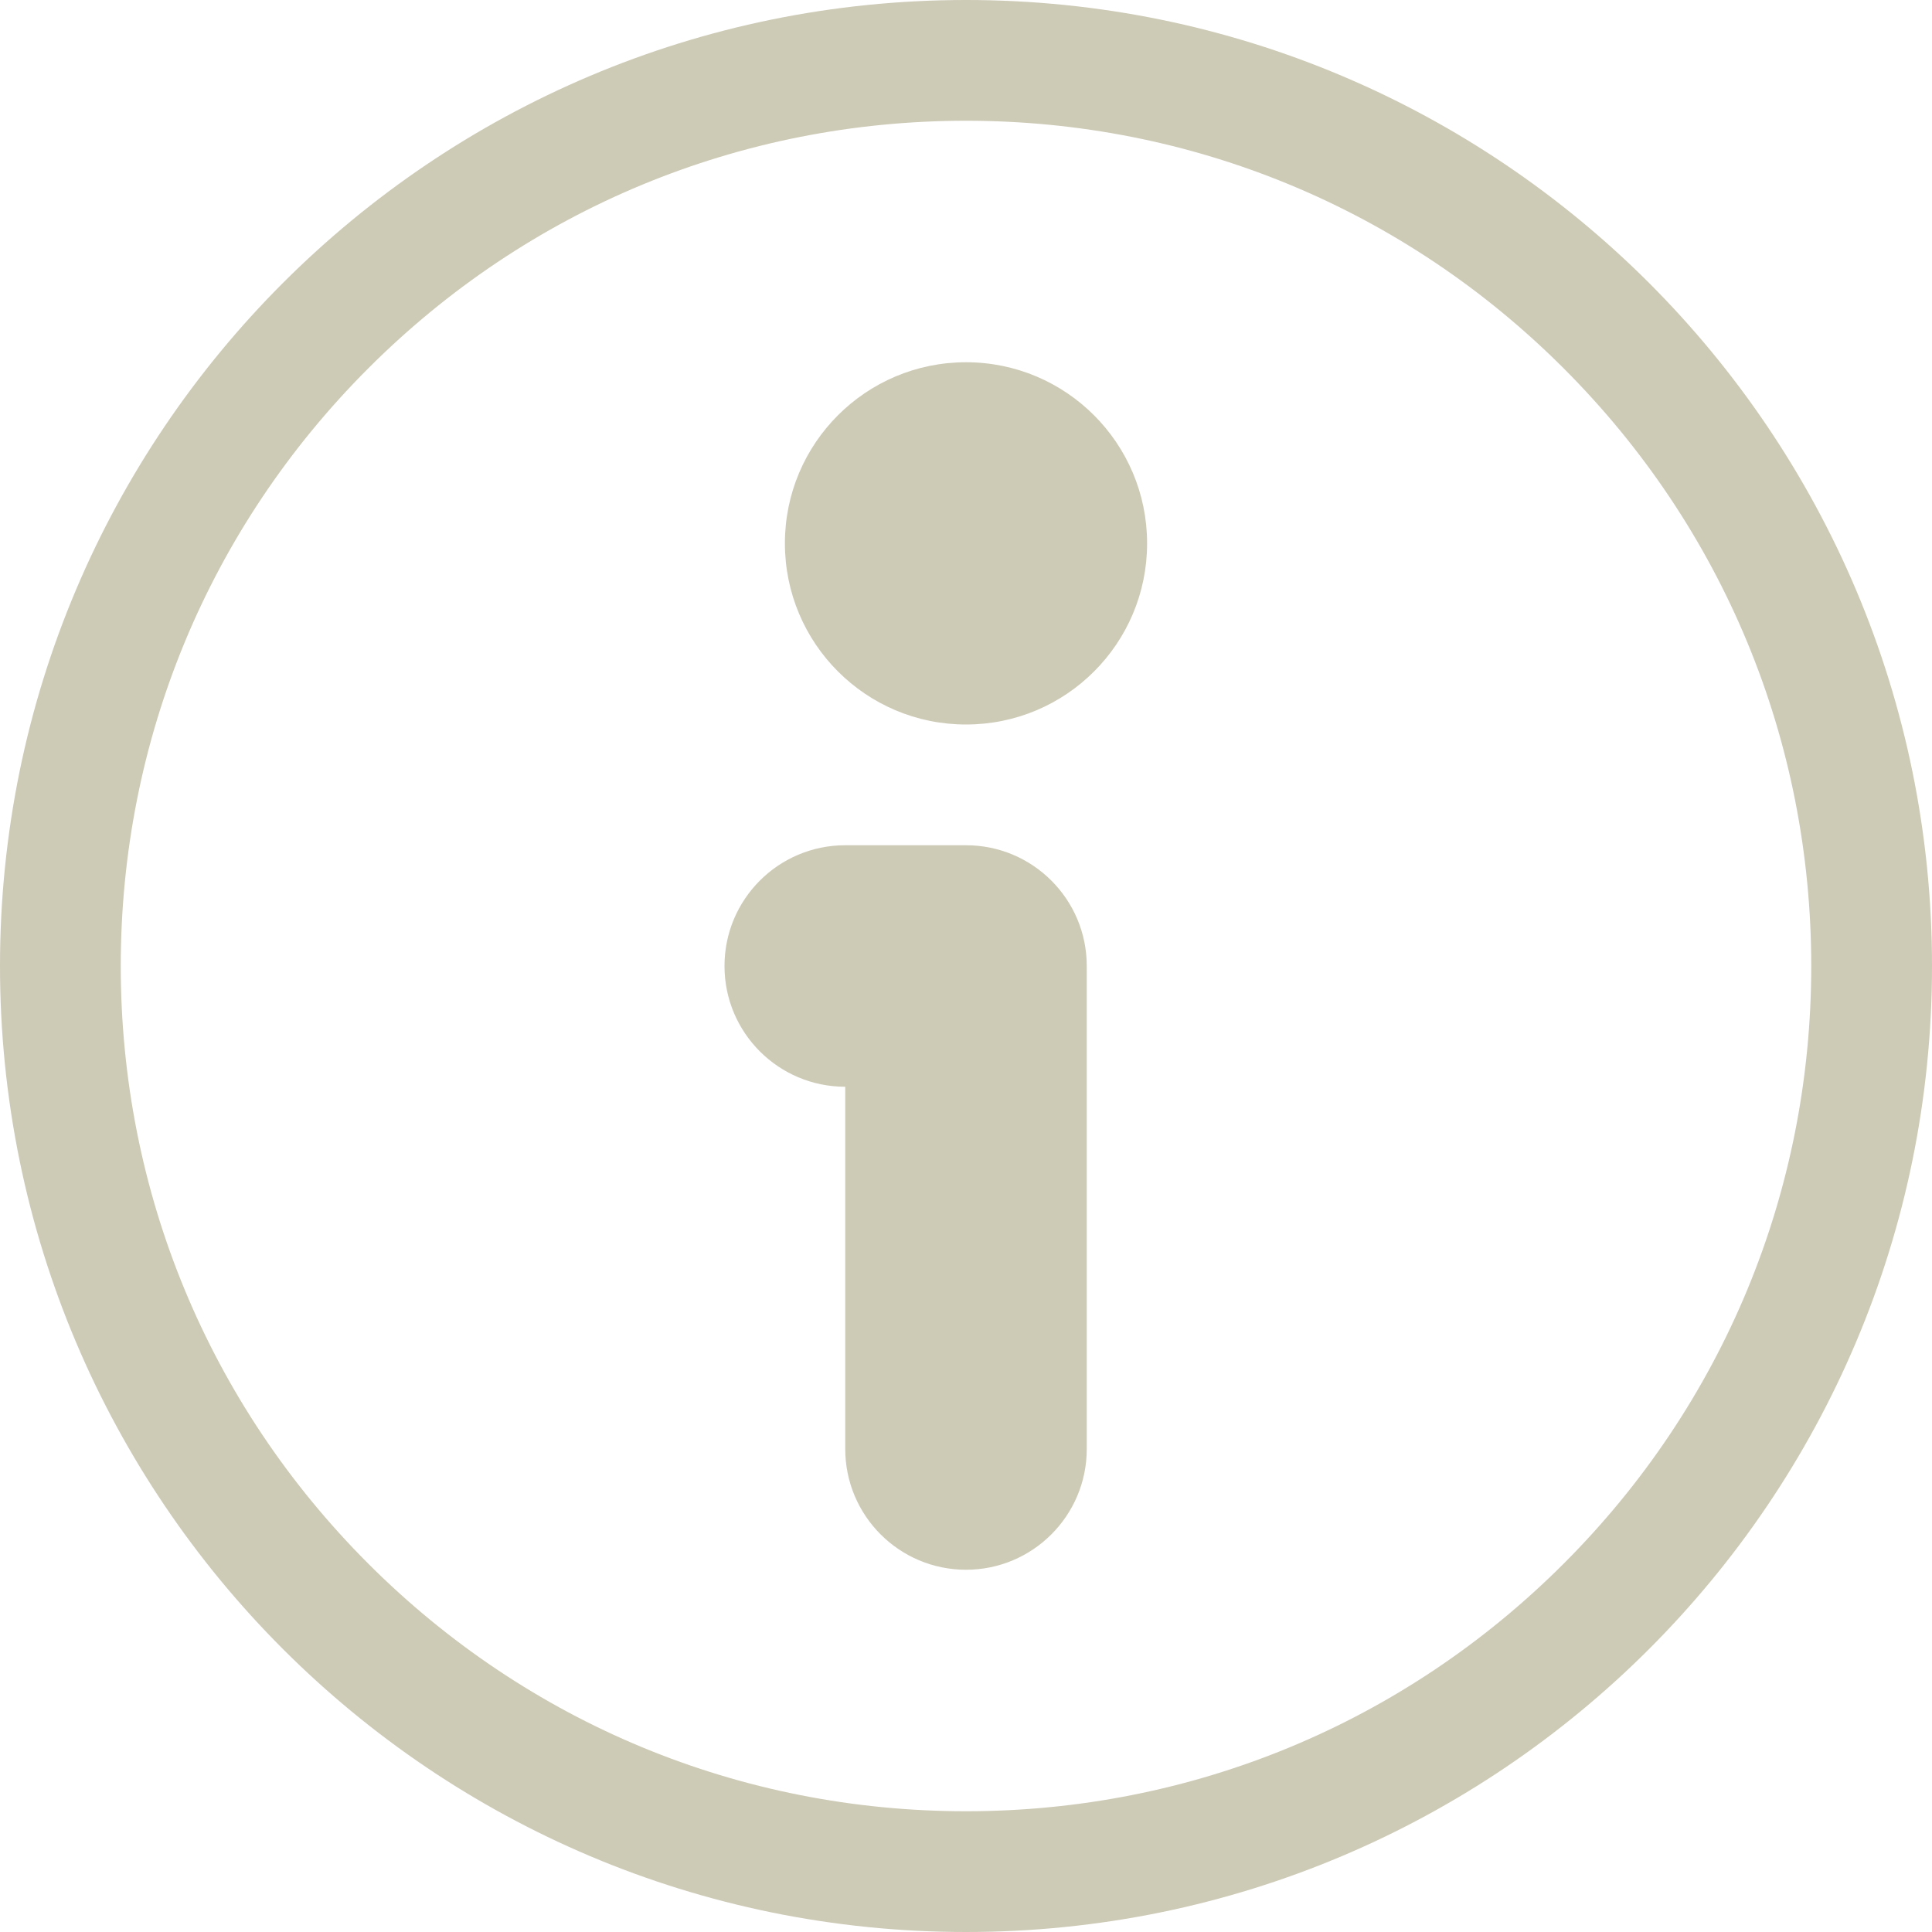 <svg xmlns="http://www.w3.org/2000/svg" width="30" height="30" viewBox="0 0 30 30"><path fill="#CDCAB6" d="M15 1.875c3.506 0 6.802 1.365 9.28 3.844 2.479 2.479 3.845 5.775 3.845 9.281s-1.365 6.802-3.845 9.281c-2.479 2.479-5.774 3.844-9.28 3.844s-6.802-1.365-9.281-3.844c-2.479-2.479-3.844-5.775-3.844-9.281s1.365-6.802 3.844-9.281 5.775-3.844 9.281-3.844m0-1.875c-8.284 0-15 6.716-15 15s6.716 15 15 15 15-6.716 15-15-6.716-15-15-15zm0 5.625c-1.554 0-2.812 1.259-2.812 2.812s1.258 2.813 2.812 2.813 2.812-1.259 2.812-2.812-1.258-2.813-2.812-2.813zm0 7.5h-1.875c-1.036 0-1.875.839-1.875 1.875s.839 1.875 1.875 1.875v5.625c0 1.035.839 1.875 1.875 1.875 1.035 0 1.875-.84 1.875-1.875v-7.5c0-1.036-.84-1.875-1.875-1.875z"/></svg>